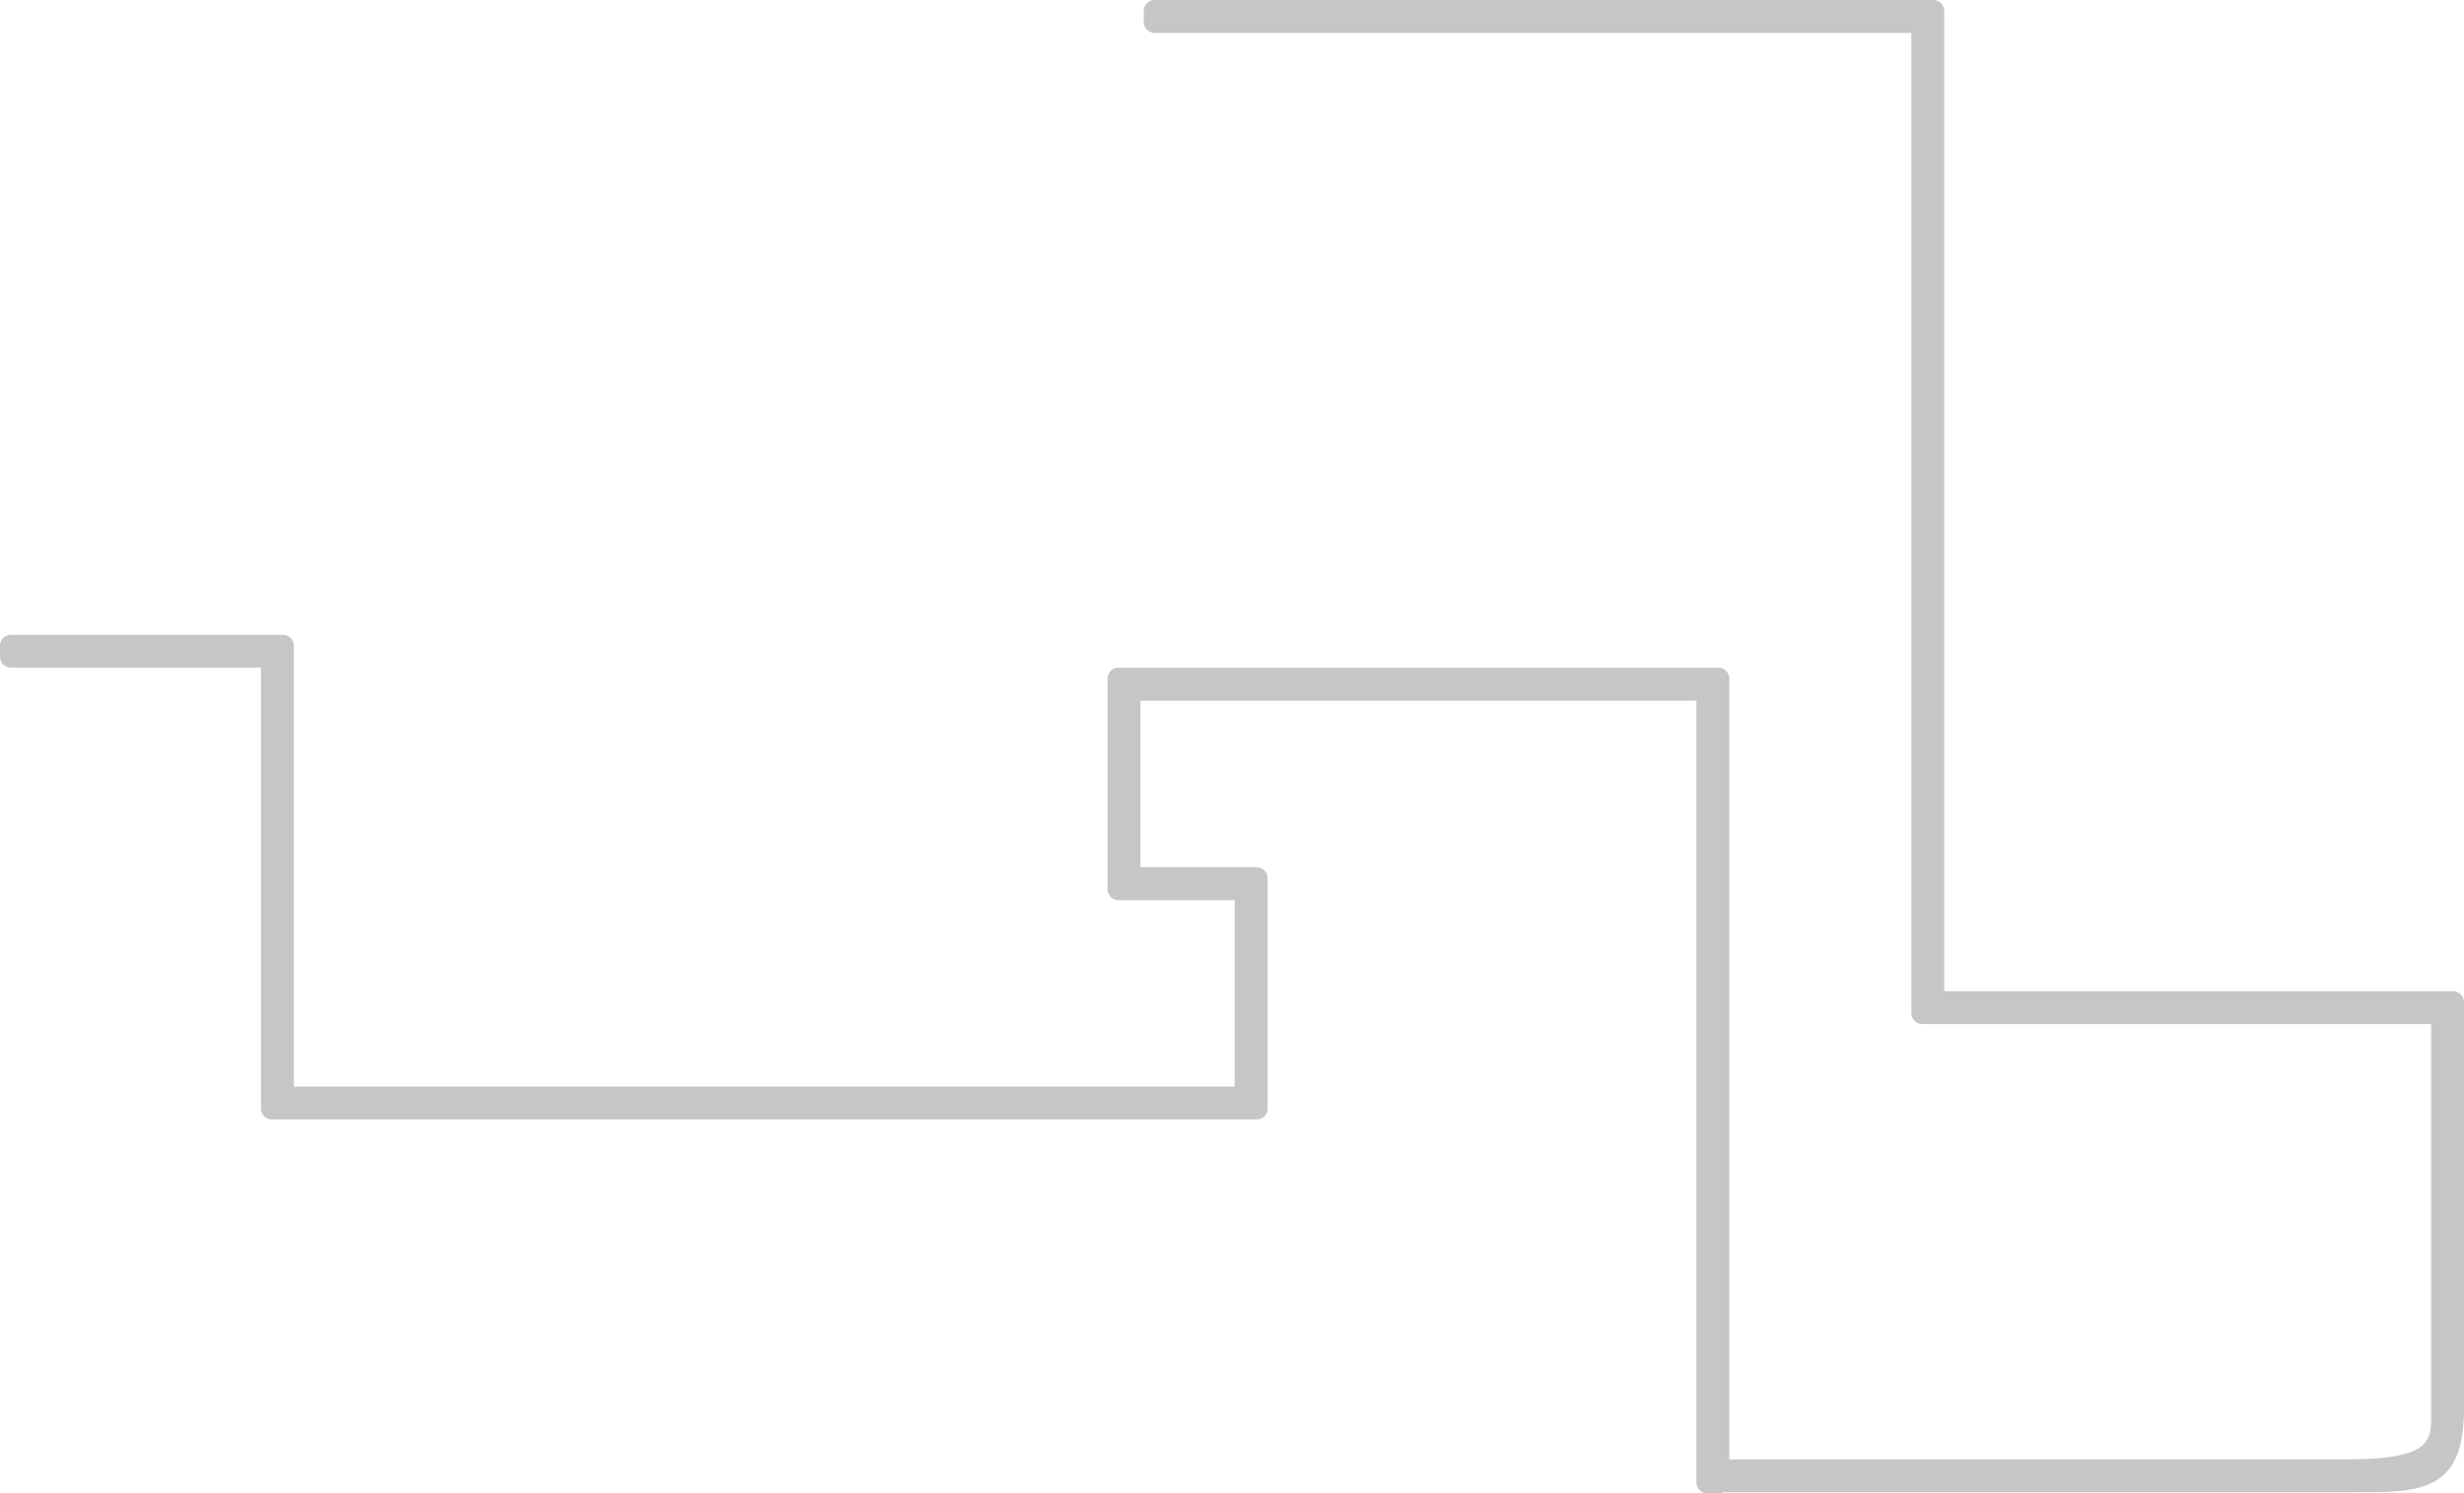 <?xml version="1.0" encoding="utf-8"?>
<!-- Generator: Adobe Illustrator 23.0.4, SVG Export Plug-In . SVG Version: 6.00 Build 0)  -->
<svg 
version="1.1" 
xmlns="http://www.w3.org/2000/svg" 
xmlns:xlink="http://www.w3.org/1999/xlink" 
x="0px" 
y="0px"
viewBox="0 0 1123.5 681" 
style="enable-background:new 0 0 1123.5 681;" 
xml:space="preserve">

<g id="Livello_2">
	<path 
	fill="#C7C6C6"
	class="st0" 
	d="M1118.5,452h-232V5c0-2.8-2.2-5-5-5h-355c-2.8,0-5,2.2-5,5v5c0,2.8,2.2,5,5,5h345v447c0,2.8,2.2,5,5,5h232
		v181.5c-0.3,10.2-3.8,17-38.5,17H788.5v-356c0-2.8-2.2-5-5-5H510c-2.8,0-5,2.2-5,5v0v5v84c0,0.3,0,0.7,0.1,1
		c-0.1,0.3-0.1,0.7-0.1,1v5c0,2.8,2.2,5,5,5h53v85H134v-201c0-2.8-2.2-5-5-5H5c-2.8,0-5,2.2-5,5v5c0,2.8,2.2,5,5,5h114v201
		c0,2.8,2.2,5,5,5h5h439h5h0c2.8,0,5-2.2,5-5v-105c0-2.8-2.2-5-5-5h-53v-76h253.5V676c0,2.8,2.2,5,5,5h5c0.8,0,1.5-0.2,2.2-0.5H1071
		c0.1,0,0.2,0,0.3,0c0,0,0,0,0,0c29.7,0,50.8,1.1,52.1-34.1c0-0.2,0.1-0.4,0.1-0.6V457C1123.5,454.2,1121.3,452,1118.5,452z"/>
</g>
</svg>
